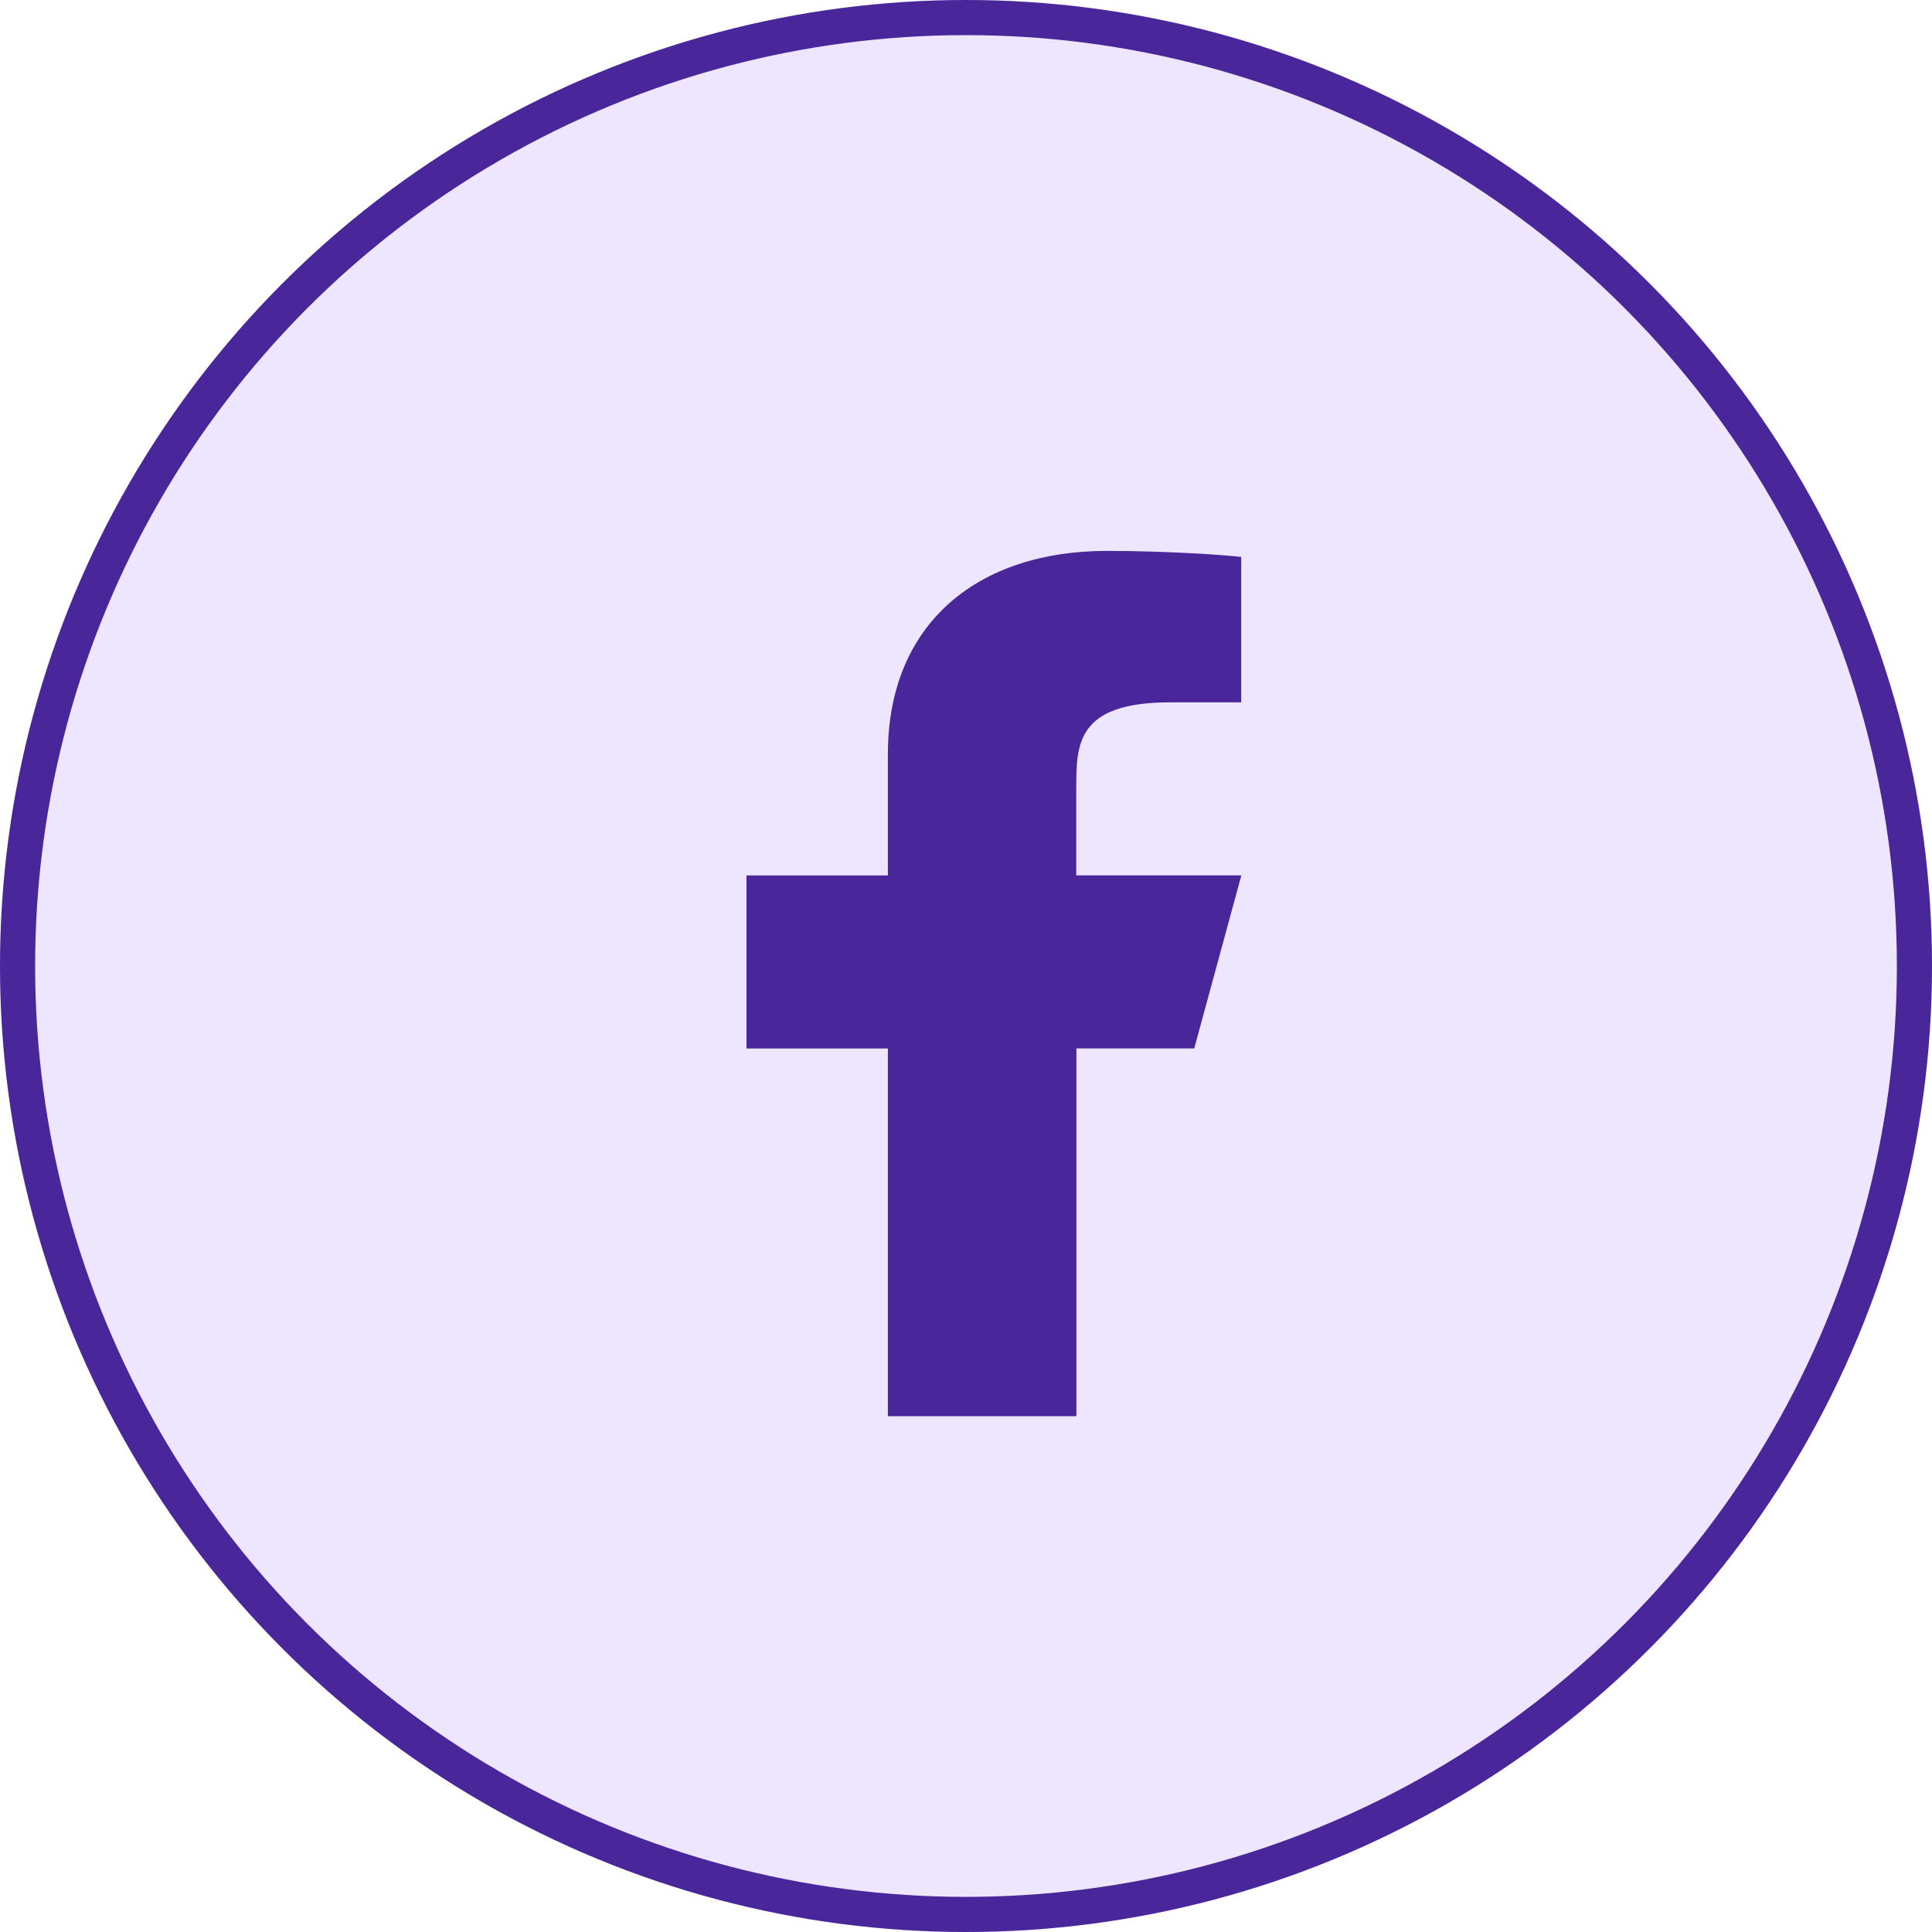 <svg xmlns="http://www.w3.org/2000/svg" width="55" height="55" viewBox="0 0 55 55">
  <g id="face" transform="translate(-108 -679)">
    <g id="Ellipse_1" data-name="Ellipse 1" transform="translate(108 679)" fill="#eee6ff" stroke="#49269a" stroke-width="1">
      <circle cx="27.5" cy="27.5" r="27.5" stroke="none"/>
      <circle cx="27.5" cy="27.5" r="27" fill="none"/>
    </g>
    <g id="Group_4" data-name="Group 4" transform="translate(121 692)">
      <path id="Path_5" data-name="Path 5" d="M0,0H30V30H0Z" fill="none"/>
      <path id="Path_6" data-name="Path 6" d="M16.392,16.164h3.354l1.342-4.927h-4.7V8.774c0-1.269,0-2.463,2.683-2.463h2.013V2.172C20.65,2.119,19,2,17.255,2c-3.643,0-6.23,2.041-6.23,5.789v3.449H7v4.927h4.025V26.633h5.367Z" transform="translate(1.251 0.683)" fill="#49269a"/>
    </g>
  </g>
</svg>
